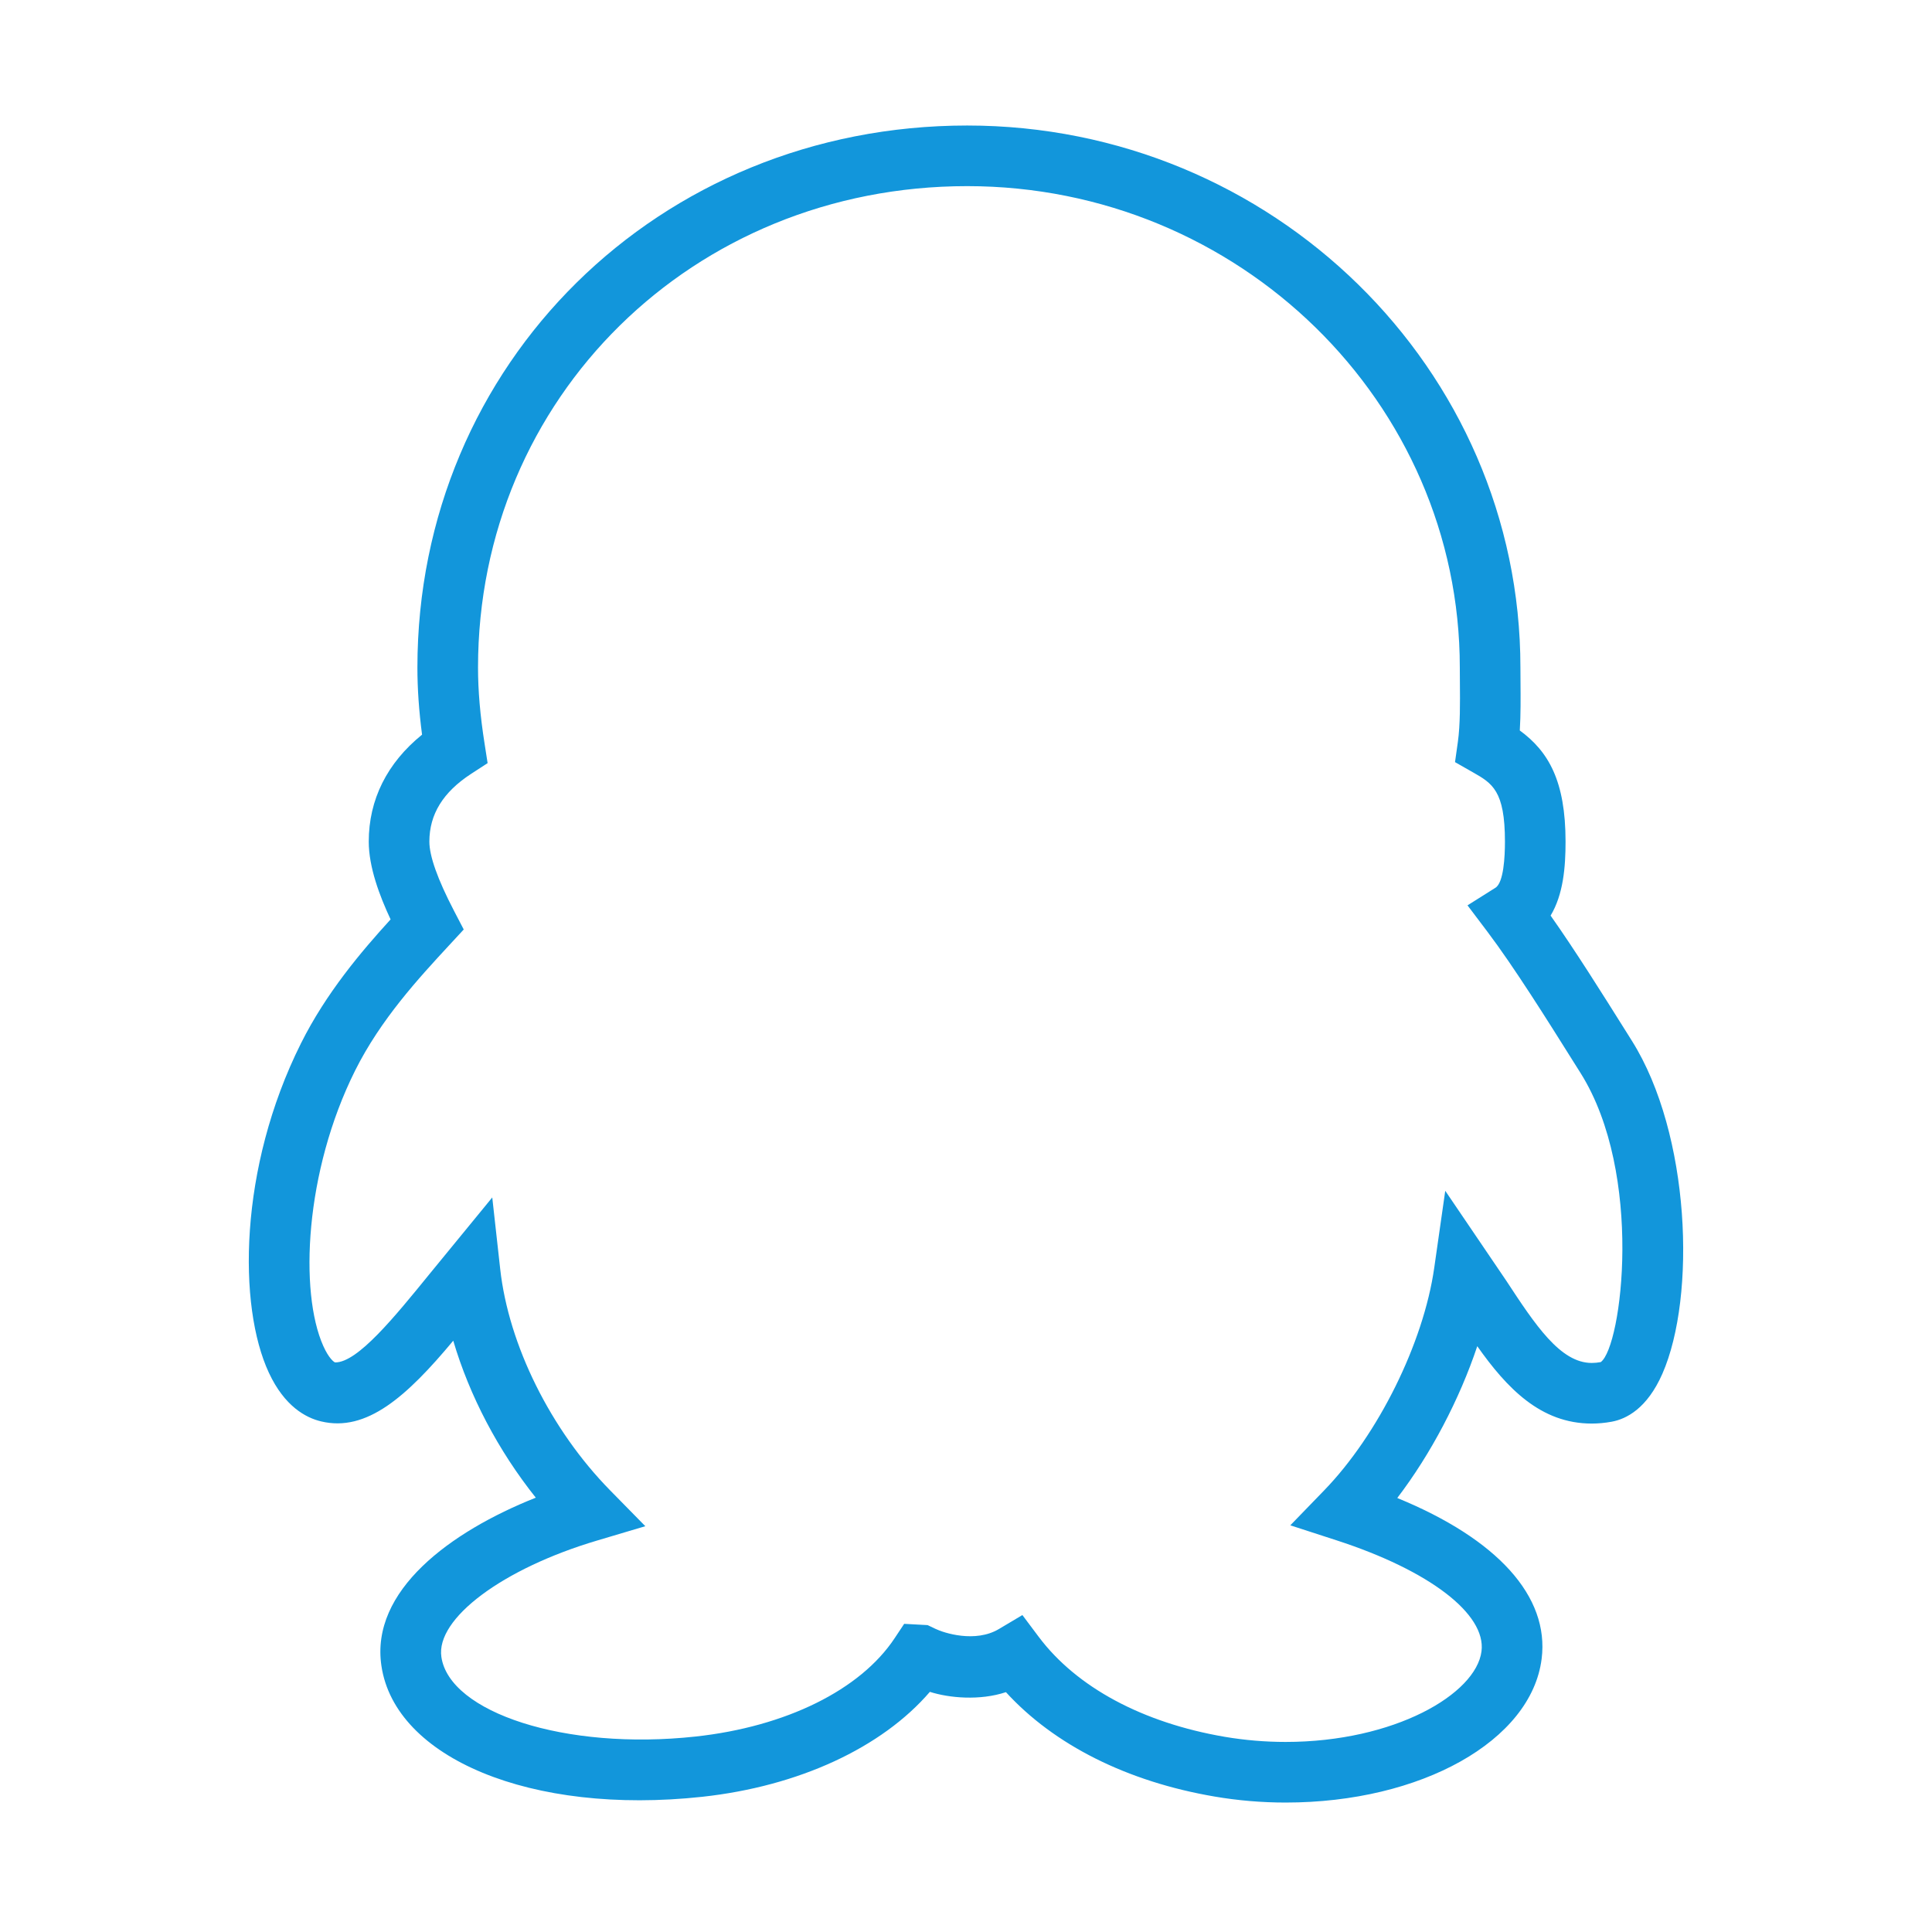<?xml version="1.0" standalone="no"?><!DOCTYPE svg PUBLIC "-//W3C//DTD SVG 1.1//EN" "http://www.w3.org/Graphics/SVG/1.1/DTD/svg11.dtd"><svg class="icon" width="32px" height="32.00px" viewBox="0 0 1024 1024" version="1.1" xmlns="http://www.w3.org/2000/svg"><path fill="#1296db" d="M681.398 955.388c-12.612 0-25.287-1.066-37.663-3.185-46.307-7.891-85.02-27.357-110.574-55.326-13.867 4.612-30.15 3.09-40.314-0.157-25.428 29.569-69.413 50.04-120.692 55.624-90.809 9.835-162.81-20.66-169.995-69.413-5.945-39.813 36.408-71.076 81.82-89.131-19.922-24.988-35.107-53.93-43.749-83.201-24.722 29.679-45.977 48.581-70.087 42.761-8.032-1.914-19.326-7.938-27.624-25.758-16.439-35.231-16.078-108.394 16.973-174.559 13.364-26.762 32.001-48.691 47.53-65.742-5.882-12.549-11.577-27.749-11.577-41.224 0-22.274 9.726-41.695 28.251-56.691-1.663-12.706-2.463-24.424-2.463-35.561 0-161.1 127.986-287.297 291.376-287.297 161.696 0 293.243 128.88 293.243 287.297l0.047 7.844c0.062 8.126 0.141 17.004-0.377 25.506 15.185 11.106 24.251 26.73 24.251 58.903 0 13.506-1.16 27.937-7.921 39.216 13.036 18.479 27.389 41.35 40.314 61.946l2.776 4.424c31.028 49.397 34.165 135.406 16.157 176.442-8.079 18.4-19.044 23.984-26.839 25.428-3.671 0.674-7.2 0.989-10.605 0.989 0 0 0 0-0.015 0-27.138 0-45.004-18.855-60.66-41.004-9.459 28.283-24.613 57.146-42.401 80.455 53.083 21.741 80.707 52.173 76.519 85.256C811.628 922.635 753.289 955.388 681.398 955.388zM541.884 856.015l8.659 11.545c20.063 26.745 55.075 45.553 98.589 52.989 10.588 1.788 21.459 2.714 32.267 2.714 57.616 0 100.958-25.334 103.829-48.064 2.51-19.765-27.655-42.84-76.832-58.793l-24.502-7.953 17.929-18.511c28.659-29.569 52.644-78.056 58.338-117.884l5.851-40.911 32.252 47.53c15.404 23.466 28.706 43.719 45.381 43.719 0.015 0 0.015 0 0.015 0 1.537 0 3.121-0.157 4.769-0.455 11.232-8.204 22.903-99.703-10.682-153.179l-2.793-4.439c-15.247-24.314-32.534-51.859-46.604-70.511l-10.541-13.961 14.808-9.318c4.377-2.761 5.036-16.502 5.036-24.455 0-27.059-6.761-30.918-16.989-36.738l-9.475-5.396 1.522-10.808c1.255-8.942 1.16-20.769 1.066-31.184l-0.047-8.126c0-140.708-117.131-255.172-261.117-255.172-145.367 0-259.251 112.08-259.251 255.172 0 12.251 1.13 25.459 3.482 40.361l1.6 10.29-8.722 5.663c-14.902 9.71-22.149 21.459-22.149 35.937 0 7.671 4.377 19.969 13.004 36.565l5.208 10.008-7.671 8.298c-16.189 17.506-36.314 39.295-49.883 66.447-26.777 53.616-29.617 117.523-16.895 145.979 2.965 6.651 5.694 8.58 6.275 8.737 0.032 0 0.062 0 0.109 0 11.827 0 31.278-23.906 50.087-47.043l33.099-40.393 4.204 37.883c4.454 40.33 26.777 85.272 58.228 117.319l18.698 19.044-25.585 7.608c-50.071 14.871-85.538 41.38-82.511 61.695 4.298 29.349 65.507 49.727 134.732 42.181 47.859-5.208 87.295-24.675 105.476-52.079l5.083-7.655 12.424 0.674 4.22 2.008c4.314 2.087 21.02 7.577 33.6 0.047L541.884 856.015z" /></svg>